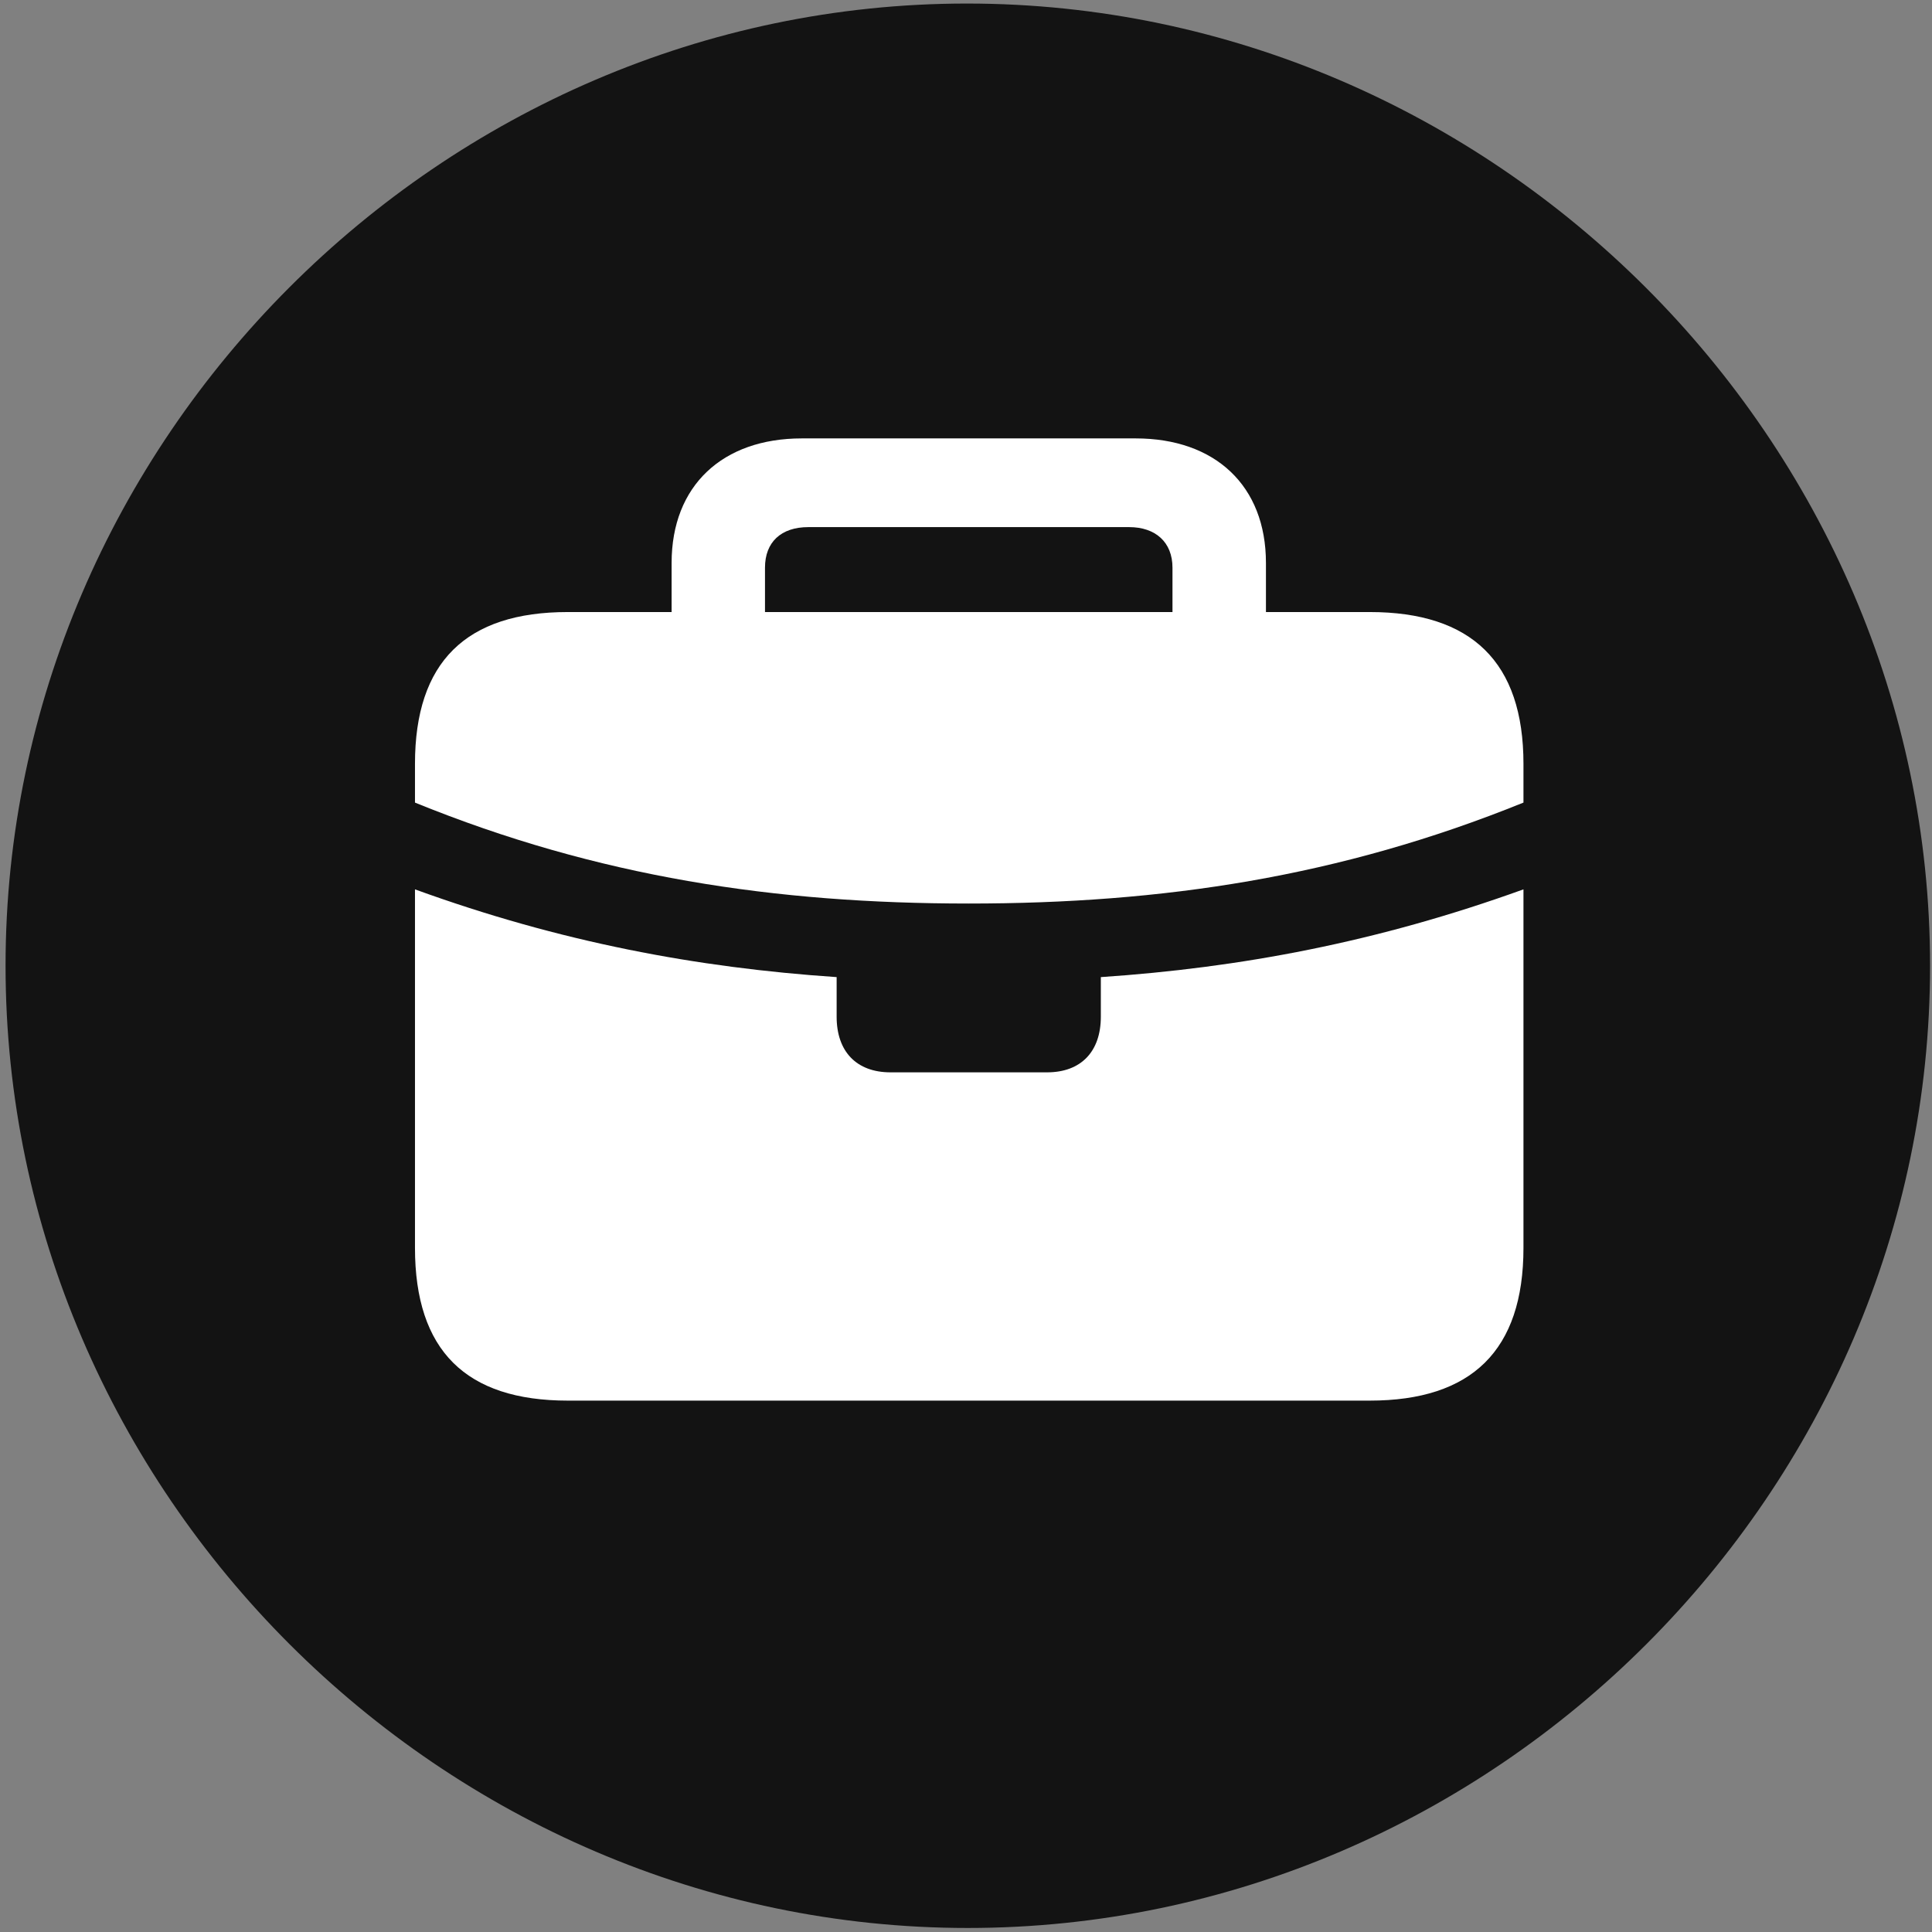 <svg width="24" height="24" viewBox="0 0 24 24" fill="none" xmlns="http://www.w3.org/2000/svg">
<rect x="0" y="0" width="24" height="24" fill="#808080" stroke="none"/>
<g clip-path="url(#clip0_2207_10670)">
<path d="M12.022 23.95C18.561 23.95 23.976 18.536 23.976 11.997C23.976 5.47 18.55 0.044 12.011 0.044C5.483 0.044 0.069 5.47 0.069 11.997C0.069 18.536 5.495 23.95 12.022 23.95Z" fill="black" fill-opacity="0.85"/>
<path d="M5.155 15.501V11.048C6.96 11.704 8.659 12.021 10.393 12.138V12.63C10.393 13.063 10.64 13.321 11.062 13.321H13.007C13.429 13.321 13.675 13.063 13.675 12.63V12.138C15.409 12.021 17.108 11.704 18.925 11.048V15.501C18.925 16.778 18.28 17.399 17.015 17.399H7.054C5.788 17.399 5.155 16.778 5.155 15.501ZM5.155 9.97V9.489C5.155 8.224 5.788 7.603 7.054 7.603H8.343V6.993C8.343 6.032 8.976 5.446 9.96 5.446H14.108C15.093 5.446 15.726 6.032 15.726 6.993V7.603H17.015C18.28 7.603 18.925 8.224 18.925 9.489V9.97C16.64 10.896 14.437 11.224 12.034 11.224C9.632 11.224 7.429 10.896 5.155 9.97ZM9.503 7.603H14.565V7.052C14.565 6.735 14.354 6.548 14.026 6.548H10.042C9.702 6.548 9.503 6.735 9.503 7.052V7.603Z" fill="white"/>
</g>
<defs>
<clipPath id="clip0_2207_10670">
<rect width="23.906" height="23.918" fill="white" transform="translate(0.069 0.032)"/>
</clipPath>
</defs>
</svg>
